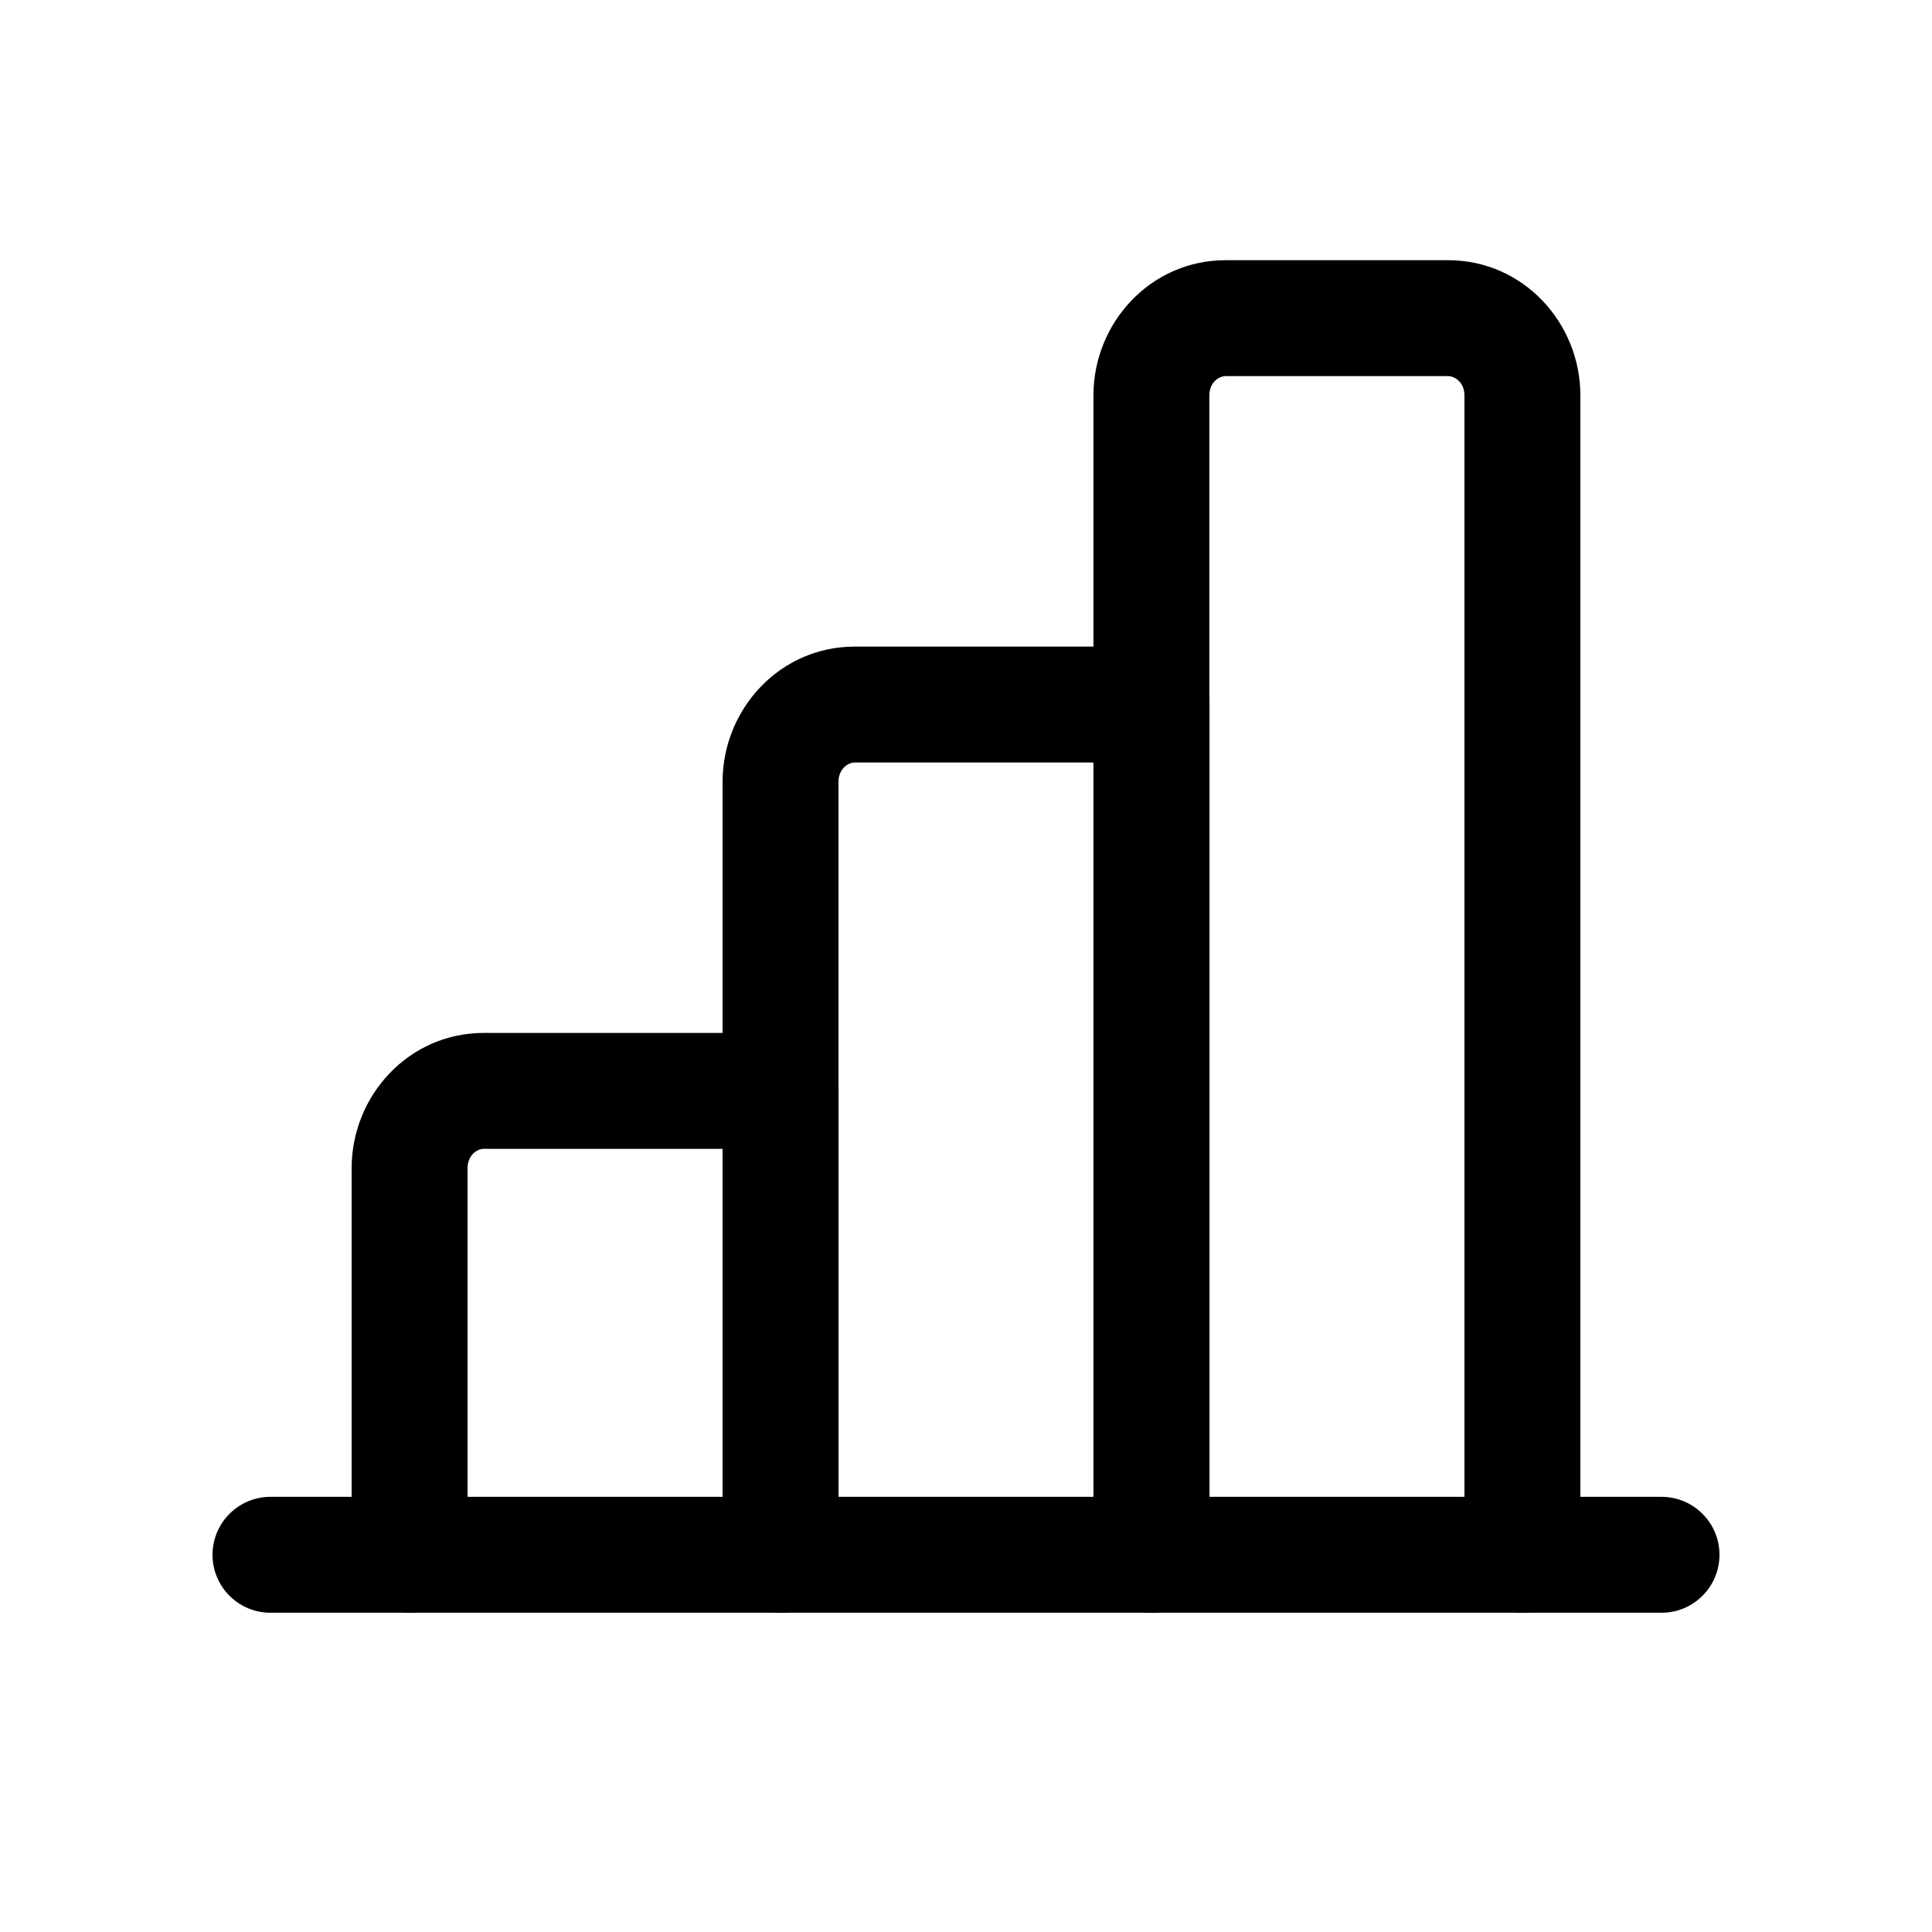 <svg width="25" height="25" viewBox="0 0 25 25" fill="none" xmlns="http://www.w3.org/2000/svg">
<path fill-rule="evenodd" clip-rule="evenodd" d="M3.5 19.369L21.5 19.369C21.914 19.369 22.25 19.705 22.25 20.119C22.25 20.533 21.914 20.869 21.5 20.869L3.5 20.869C3.086 20.869 2.75 20.533 2.75 20.119C2.75 19.705 3.086 19.369 3.5 19.369Z" fill="black"/>
<path fill-rule="evenodd" clip-rule="evenodd" d="M6.26 14.866C6.172 14.866 6.05 14.949 6.05 15.117V20.117C6.05 20.532 5.714 20.867 5.3 20.867C4.886 20.867 4.55 20.532 4.55 20.117V15.117C4.55 14.179 5.287 13.366 6.26 13.366H10.101C10.515 13.366 10.851 13.702 10.851 14.116V20.117C10.851 20.532 10.515 20.867 10.101 20.867C9.686 20.867 9.351 20.532 9.351 20.117V14.866H6.26Z" fill="black"/>
<path fill-rule="evenodd" clip-rule="evenodd" d="M11.06 9.867C10.973 9.867 10.85 9.95 10.85 10.117V20.117C10.85 20.532 10.514 20.867 10.1 20.867C9.686 20.867 9.35 20.532 9.35 20.117V10.117C9.35 9.18 10.087 8.367 11.06 8.367H14.901C15.315 8.367 15.651 8.703 15.651 9.117V20.117C15.651 20.532 15.315 20.867 14.901 20.867C14.487 20.867 14.151 20.532 14.151 20.117V9.867H11.06Z" fill="black"/>
<path fill-rule="evenodd" clip-rule="evenodd" d="M15.859 4.867C15.771 4.867 15.649 4.95 15.649 5.117V20.119C15.649 20.533 15.313 20.869 14.899 20.869C14.485 20.869 14.149 20.533 14.149 20.119V5.117C14.149 4.18 14.886 3.367 15.859 3.367H18.739C19.713 3.367 20.45 4.18 20.45 5.117V20.119C20.45 20.533 20.114 20.869 19.7 20.869C19.285 20.869 18.95 20.533 18.95 20.119V5.117C18.95 4.95 18.827 4.867 18.739 4.867H15.859Z" fill="black"/>
</svg>
